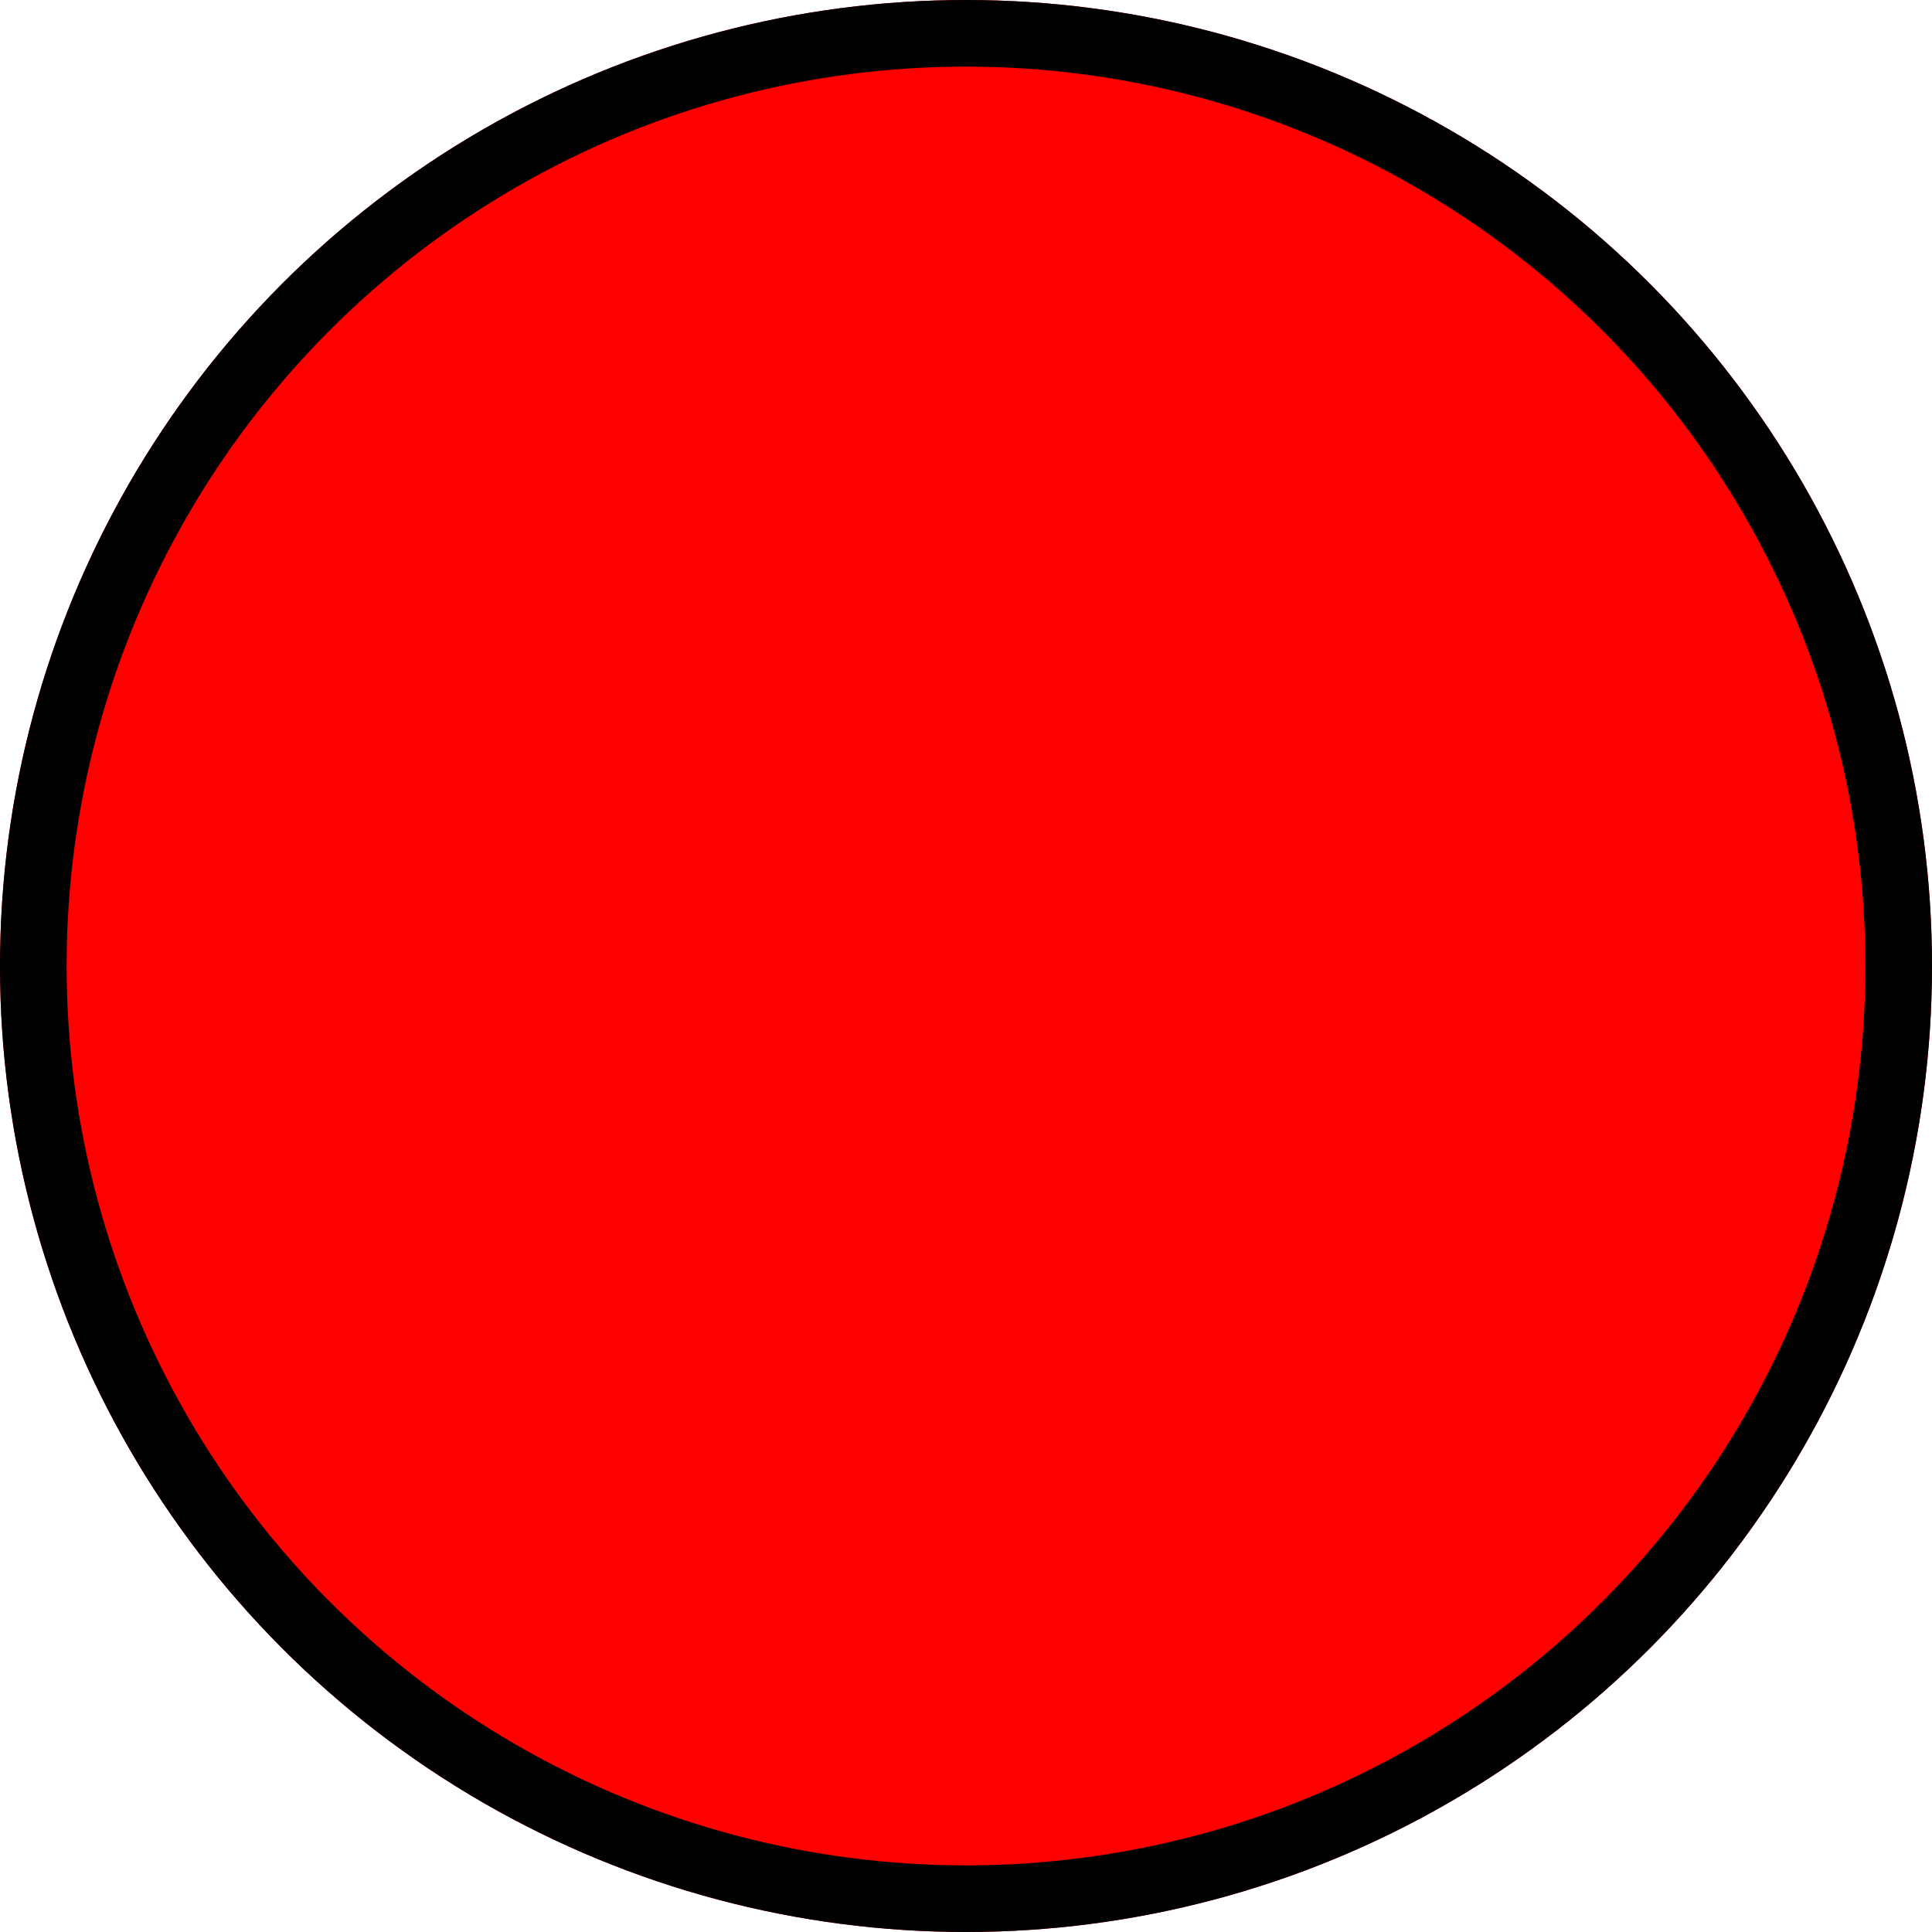 <svg xmlns="http://www.w3.org/2000/svg" width="29" height="29" viewBox="0 0 29 29">
  <g id="Ellipse_15" data-name="Ellipse 15" fill="red" stroke="#000" stroke-width="1">
    <circle cx="14.5" cy="14.5" r="14.5" stroke="none"/>
    <circle cx="14.5" cy="14.5" r="14" fill="none"/>
  </g>
</svg>
